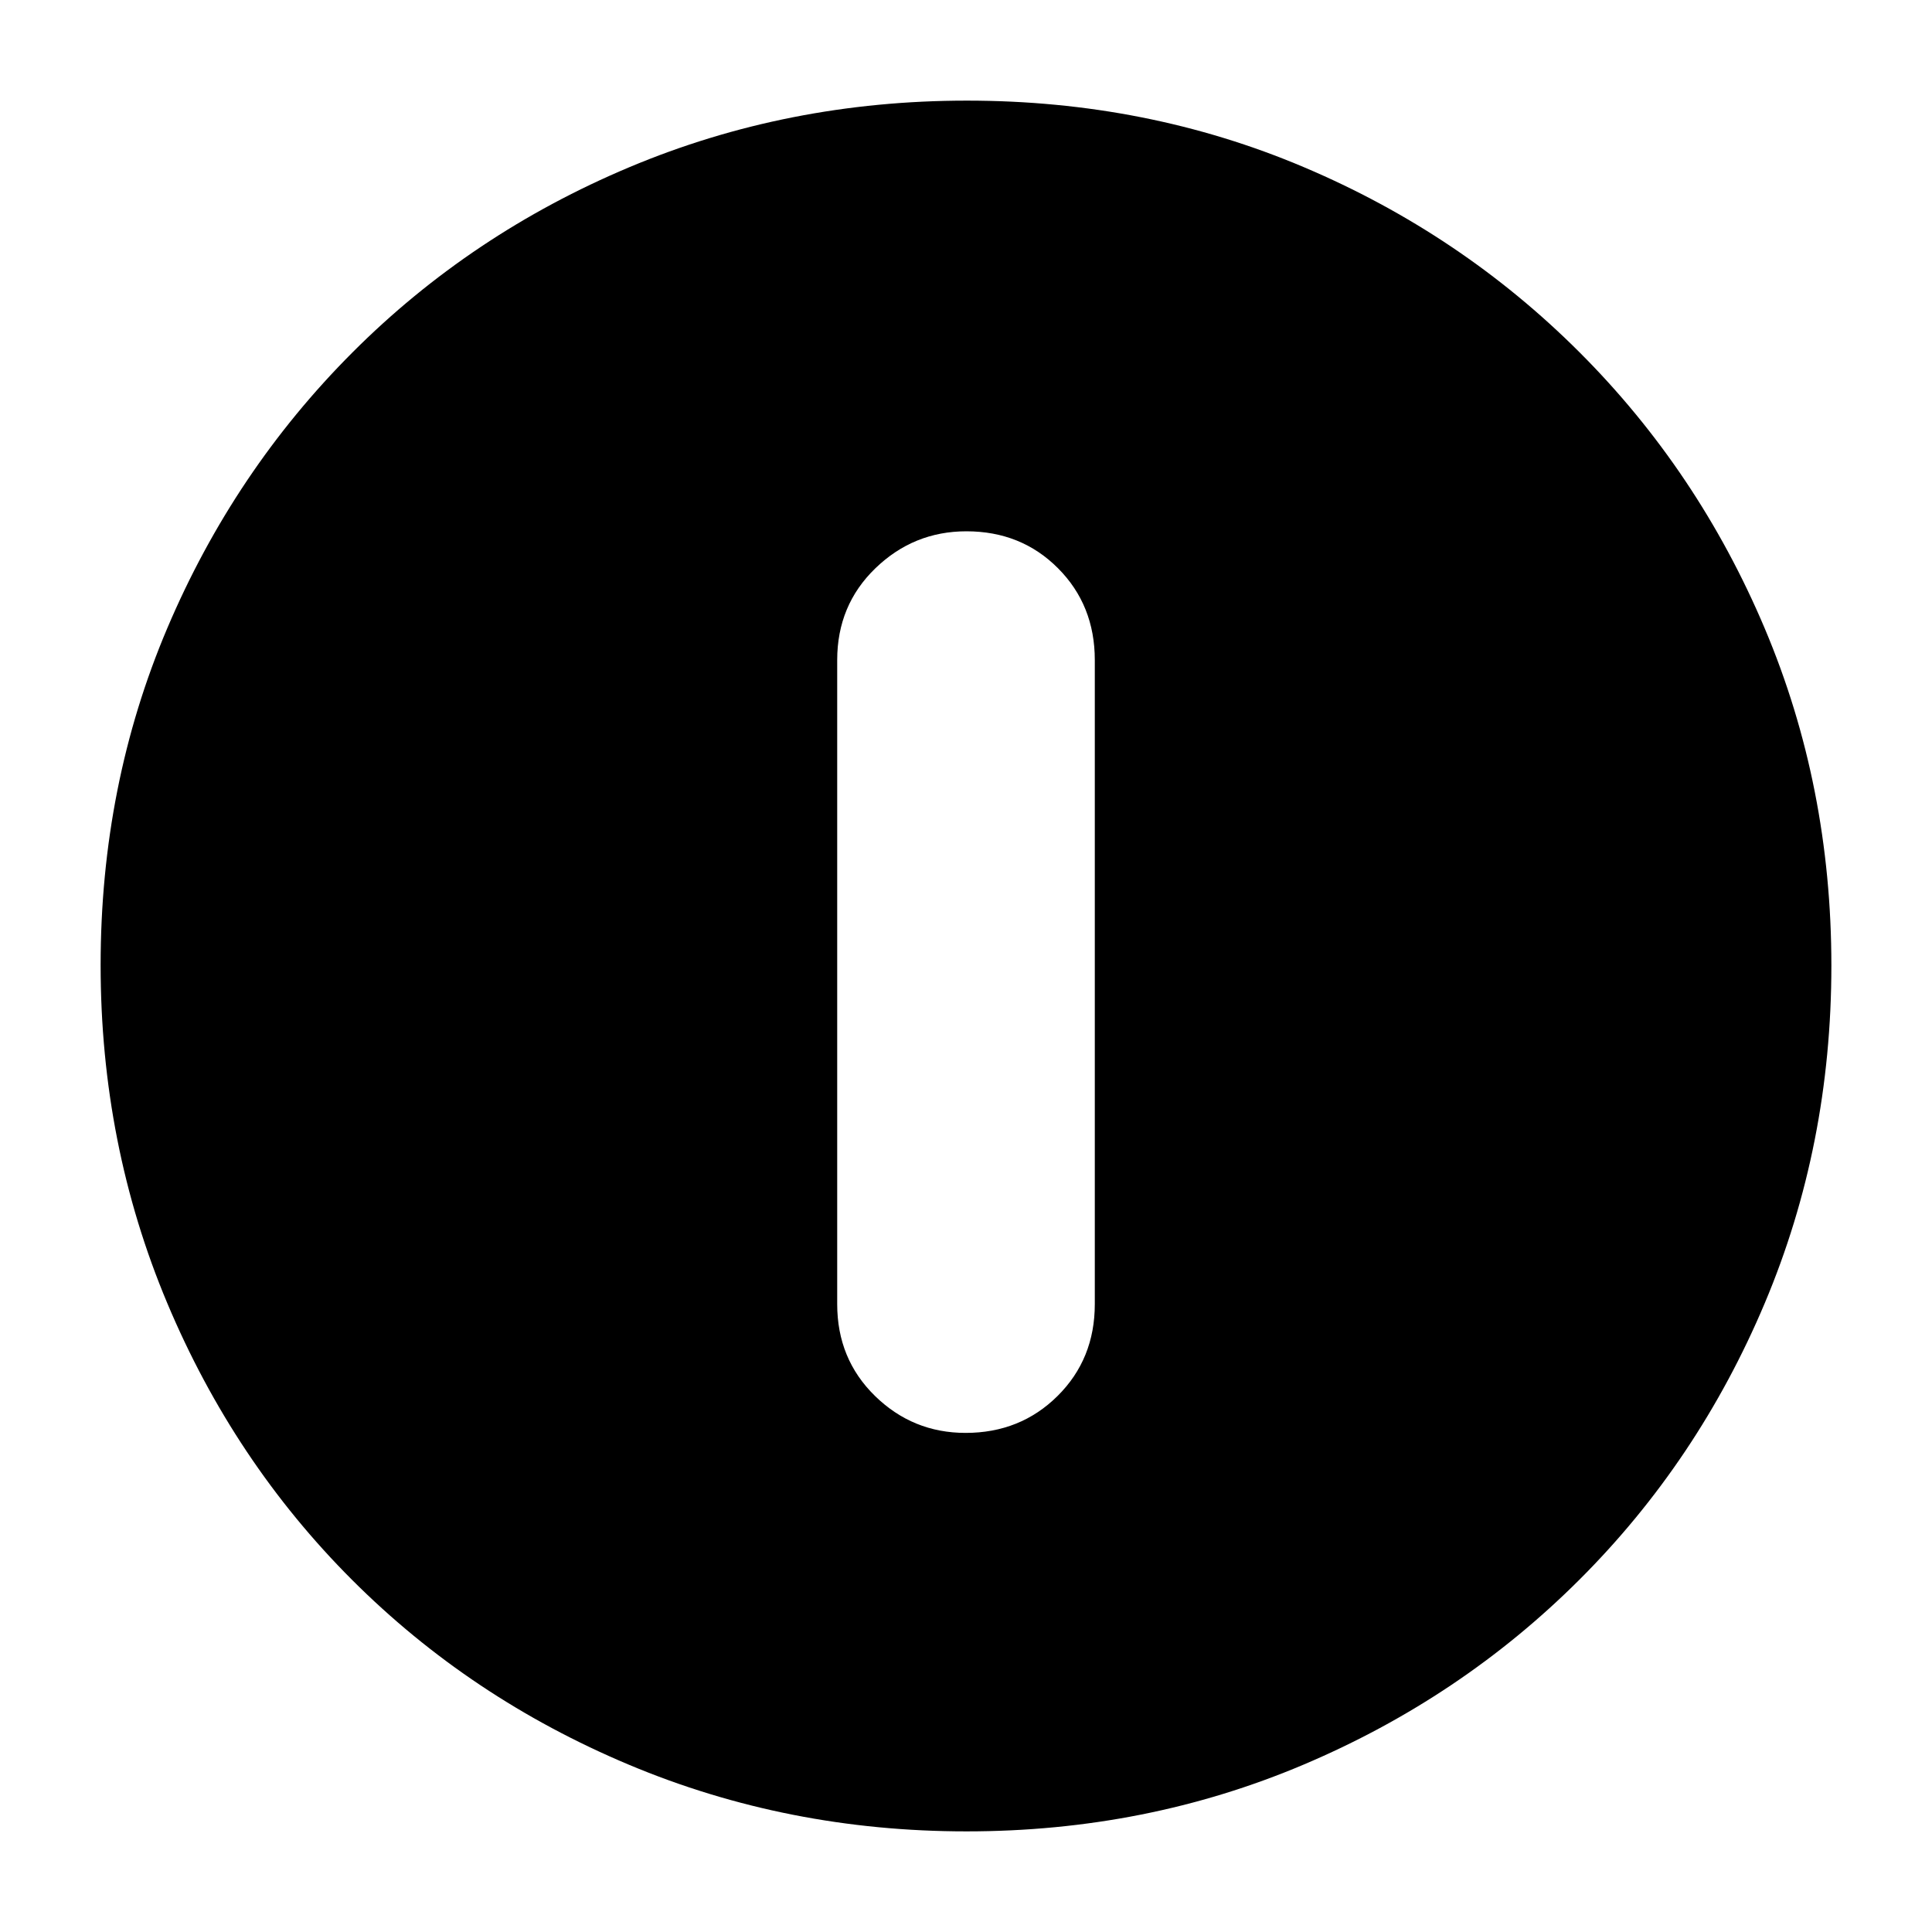 <svg xmlns="http://www.w3.org/2000/svg" height="20" viewBox="0 -960 960 960" width="20"><path d="M479.789-248Q507-248 525.5-266.35T544-312v-320q0-27.3-18.289-45.65-18.29-18.35-45.5-18.35Q454-696 435-677.65T416-632v320q0 27.3 18.789 45.65 18.79 18.35 45 18.35Zm.487 198q-88.916 0-167.743-33.104-78.828-33.103-137.577-91.852-58.749-58.749-91.852-137.535Q50-391.277 50-480.458q0-89.438 33.162-167.491 33.163-78.053 92.013-136.968 58.85-58.916 137.534-91.999Q391.393-910 480.458-910q89.428 0 167.473 33.084 78.044 33.083 136.973 92.012 58.929 58.929 92.012 137.224Q910-569.385 910-480.192q0 89.192-33.084 167.679-33.083 78.488-91.999 137.338-58.915 58.85-137.193 92.013Q569.447-50 480.276-50Z"/></svg>